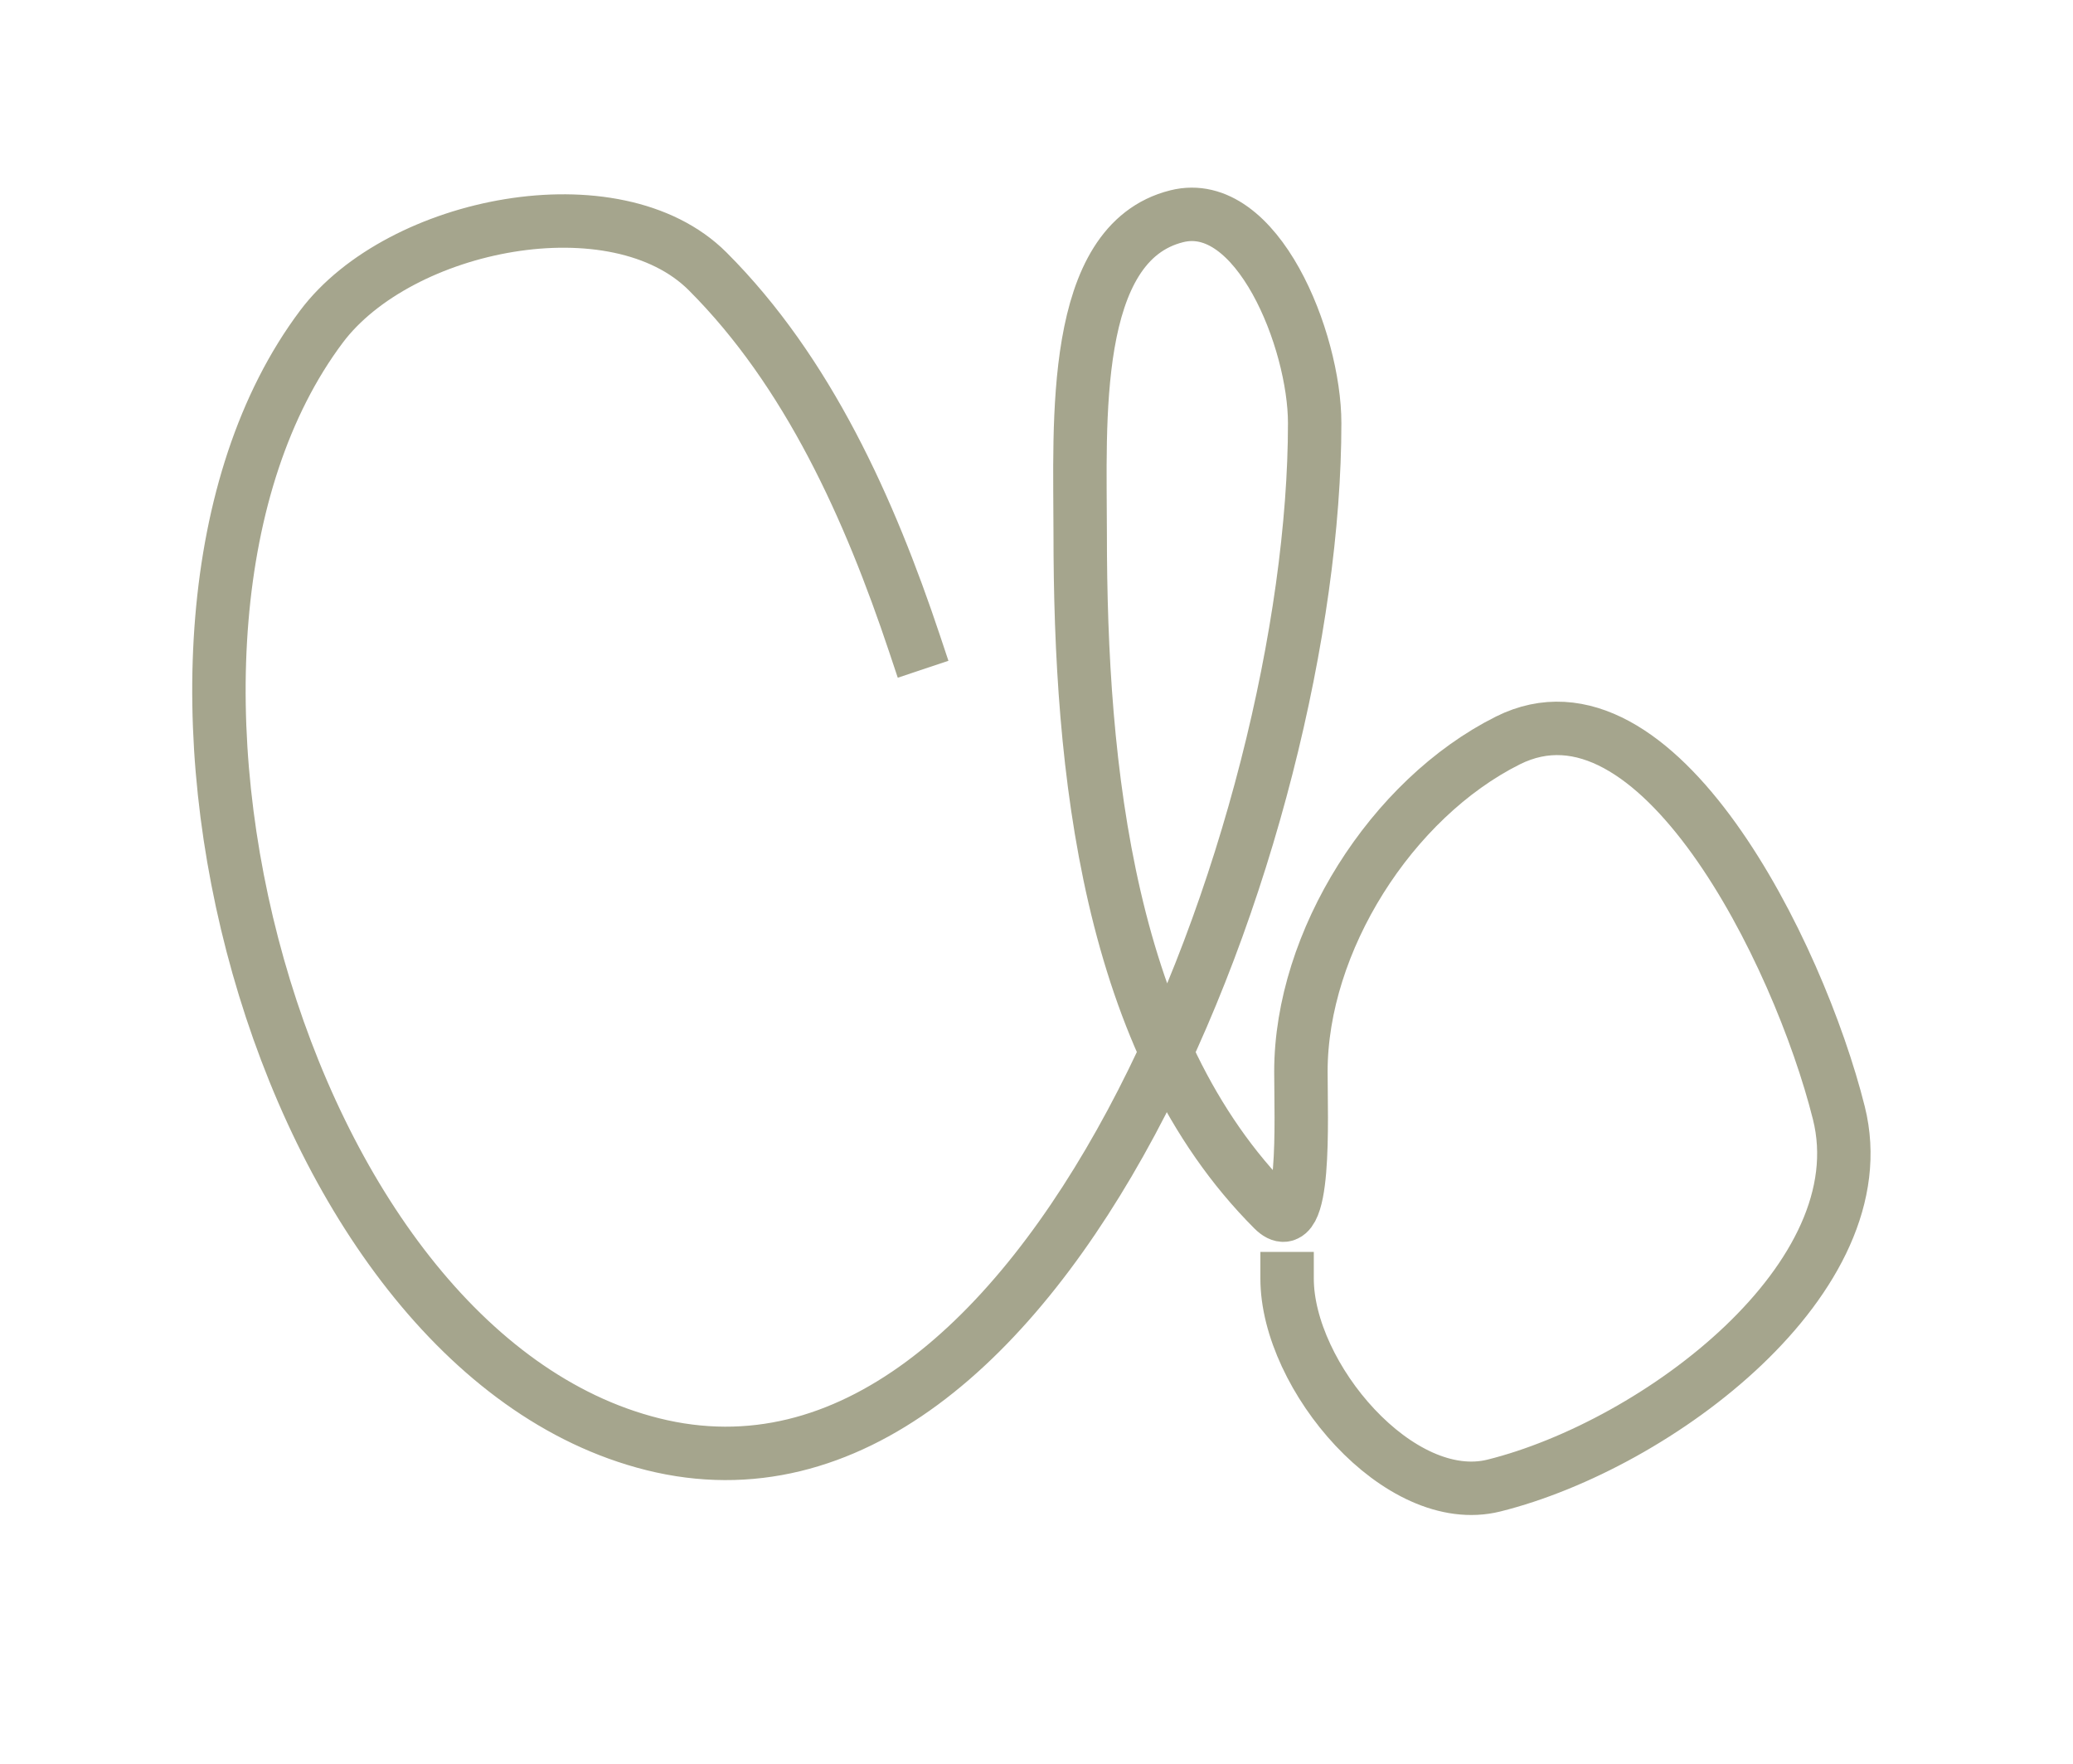 <svg version="1.1" viewBox="0.0 0.0 155.236 132.076" fill="none" stroke="none" stroke-linecap="square" stroke-miterlimit="10" xmlns:xlink="http://www.w3.org/1999/xlink" xmlns="http://www.w3.org/2000/svg"><clipPath id="p.0"><path d="m0 0l155.236 0l0 132.076l-155.236 0l0 -132.076z" clip-rule="nonzero"/></clipPath><g clip-path="url(#p.0)"><path fill="#000000" fill-opacity="0.0" d="m0 0l155.236 0l0 132.076l-155.236 0z" fill-rule="evenodd"/><path fill="#000000" fill-opacity="0.0" d="m68.493 48.212c-3.367 -10.088 -7.976 -20.37 -15.496 -27.89c-6.887 -6.887 -23.079 -3.659 -28.924 4.131c-17.459 23.269 -3.427 76.611 24.793 83.675c29.463 7.375 49.583 -46.072 49.583 -76.444c0 -6.207 -4.306 -16.996 -10.328 -15.493c-8.032 2.004 -7.231 15.48 -7.231 23.759c0 17.547 2.049 38.214 14.462 50.617c2.484 2.482 2.066 -6.819 2.066 -10.331c0 -9.745 6.779 -20.43 15.493 -24.793c11.123 -5.569 21.772 15.825 24.793 27.892c3.077 12.291 -13.532 24.821 -25.824 27.89c-7.087 1.769 -15.496 -8.189 -15.496 -15.493" fill-rule="evenodd"/><path stroke="#a5a58d" stroke-width="4.0" stroke-linejoin="round" stroke-linecap="butt" d="m68.493 48.212c-3.367 -10.088 -7.976 -20.37 -15.496 -27.89c-6.887 -6.887 -23.079 -3.659 -28.924 4.131c-17.459 23.269 -3.427 76.611 24.793 83.675c29.463 7.375 49.583 -46.072 49.583 -76.444c0 -6.207 -4.306 -16.996 -10.328 -15.493c-8.032 2.004 -7.231 15.48 -7.231 23.759c0 17.547 2.049 38.214 14.462 50.617c2.484 2.482 2.066 -6.819 2.066 -10.331c0 -9.745 6.779 -20.43 15.493 -24.793c11.123 -5.569 21.772 15.825 24.793 27.892c3.077 12.291 -13.532 24.821 -25.824 27.89c-7.087 1.769 -15.496 -8.189 -15.496 -15.493" fill-rule="evenodd"/></g></svg>
